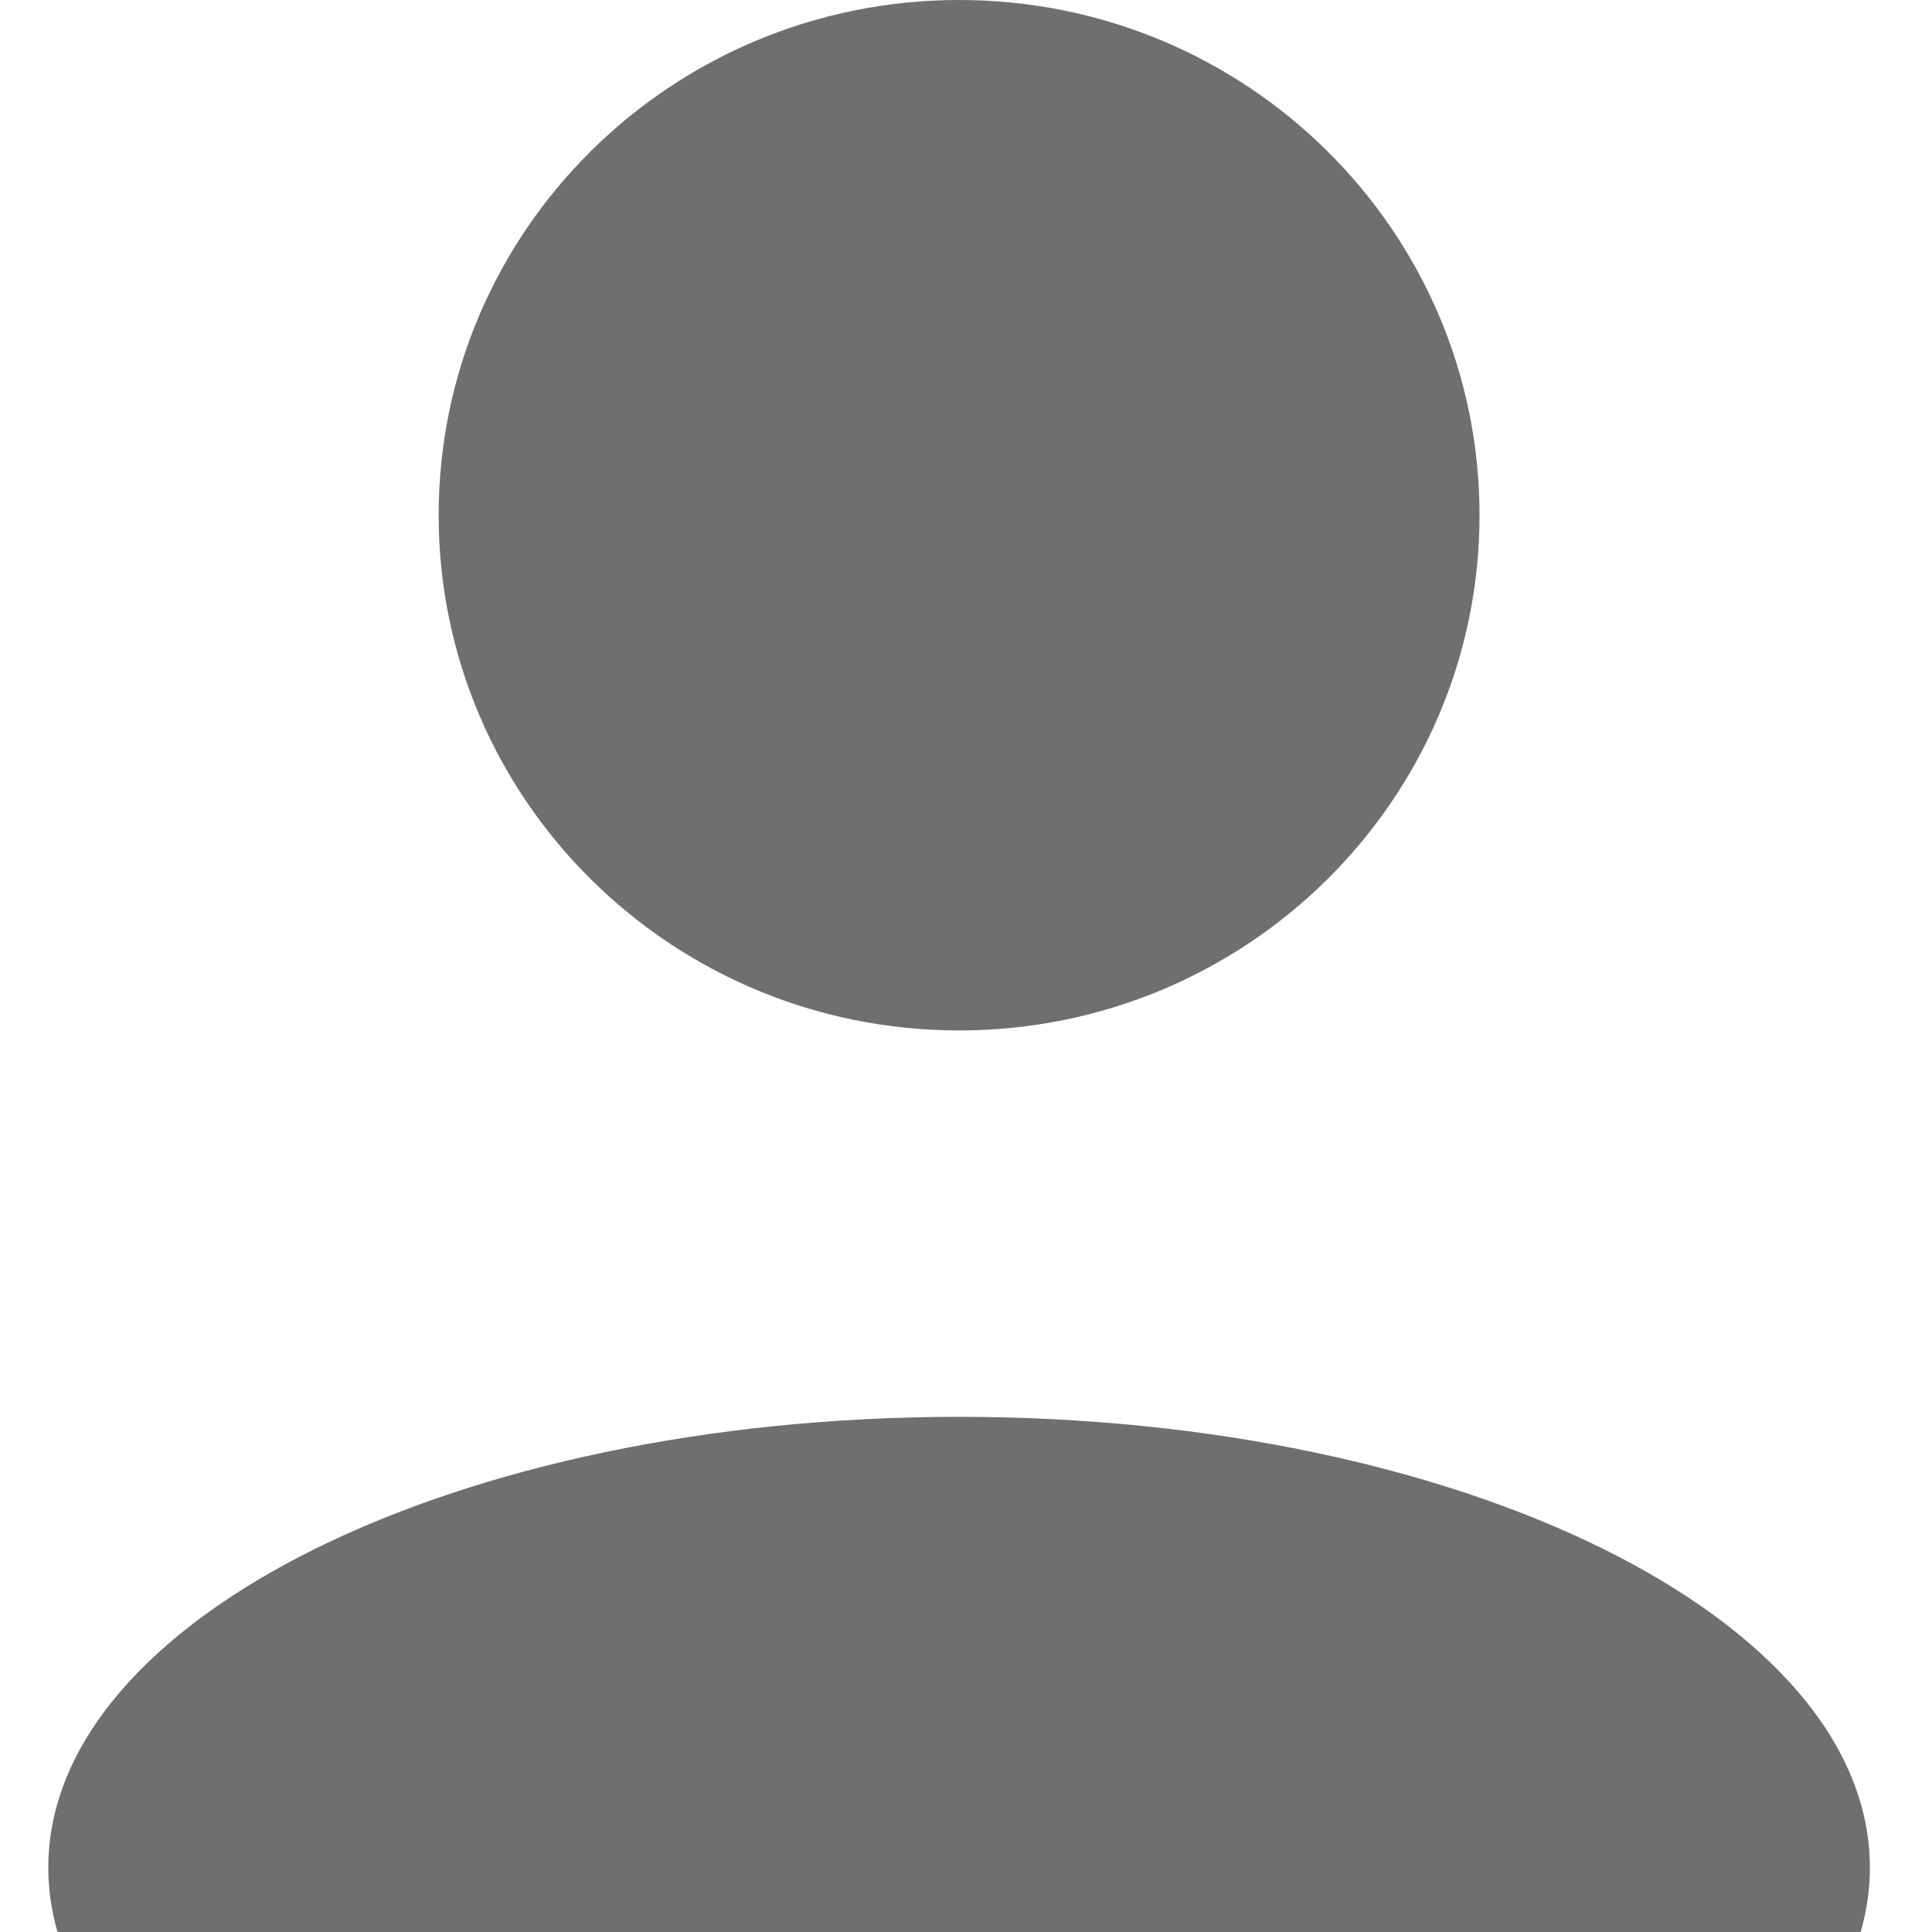 <svg width="18" height="18" viewBox="0 0 19 20" fill="none" xmlns="http://www.w3.org/2000/svg">
<path d="M14.816 5.333C14.816 8.279 12.404 10.667 9.429 10.667C6.453 10.667 4.041 8.279 4.041 5.333C4.041 2.388 6.453 0 9.429 0C12.404 0 14.816 2.388 14.816 5.333Z" fill="#6F6F6F"/>
<path d="M18.857 19.333C18.857 21.911 14.636 24 9.429 24C4.221 24 0 21.911 0 19.333C0 16.756 4.221 14.667 9.429 14.667C14.636 14.667 18.857 16.756 18.857 19.333Z" fill="#6F6F6F"/>
</svg>
